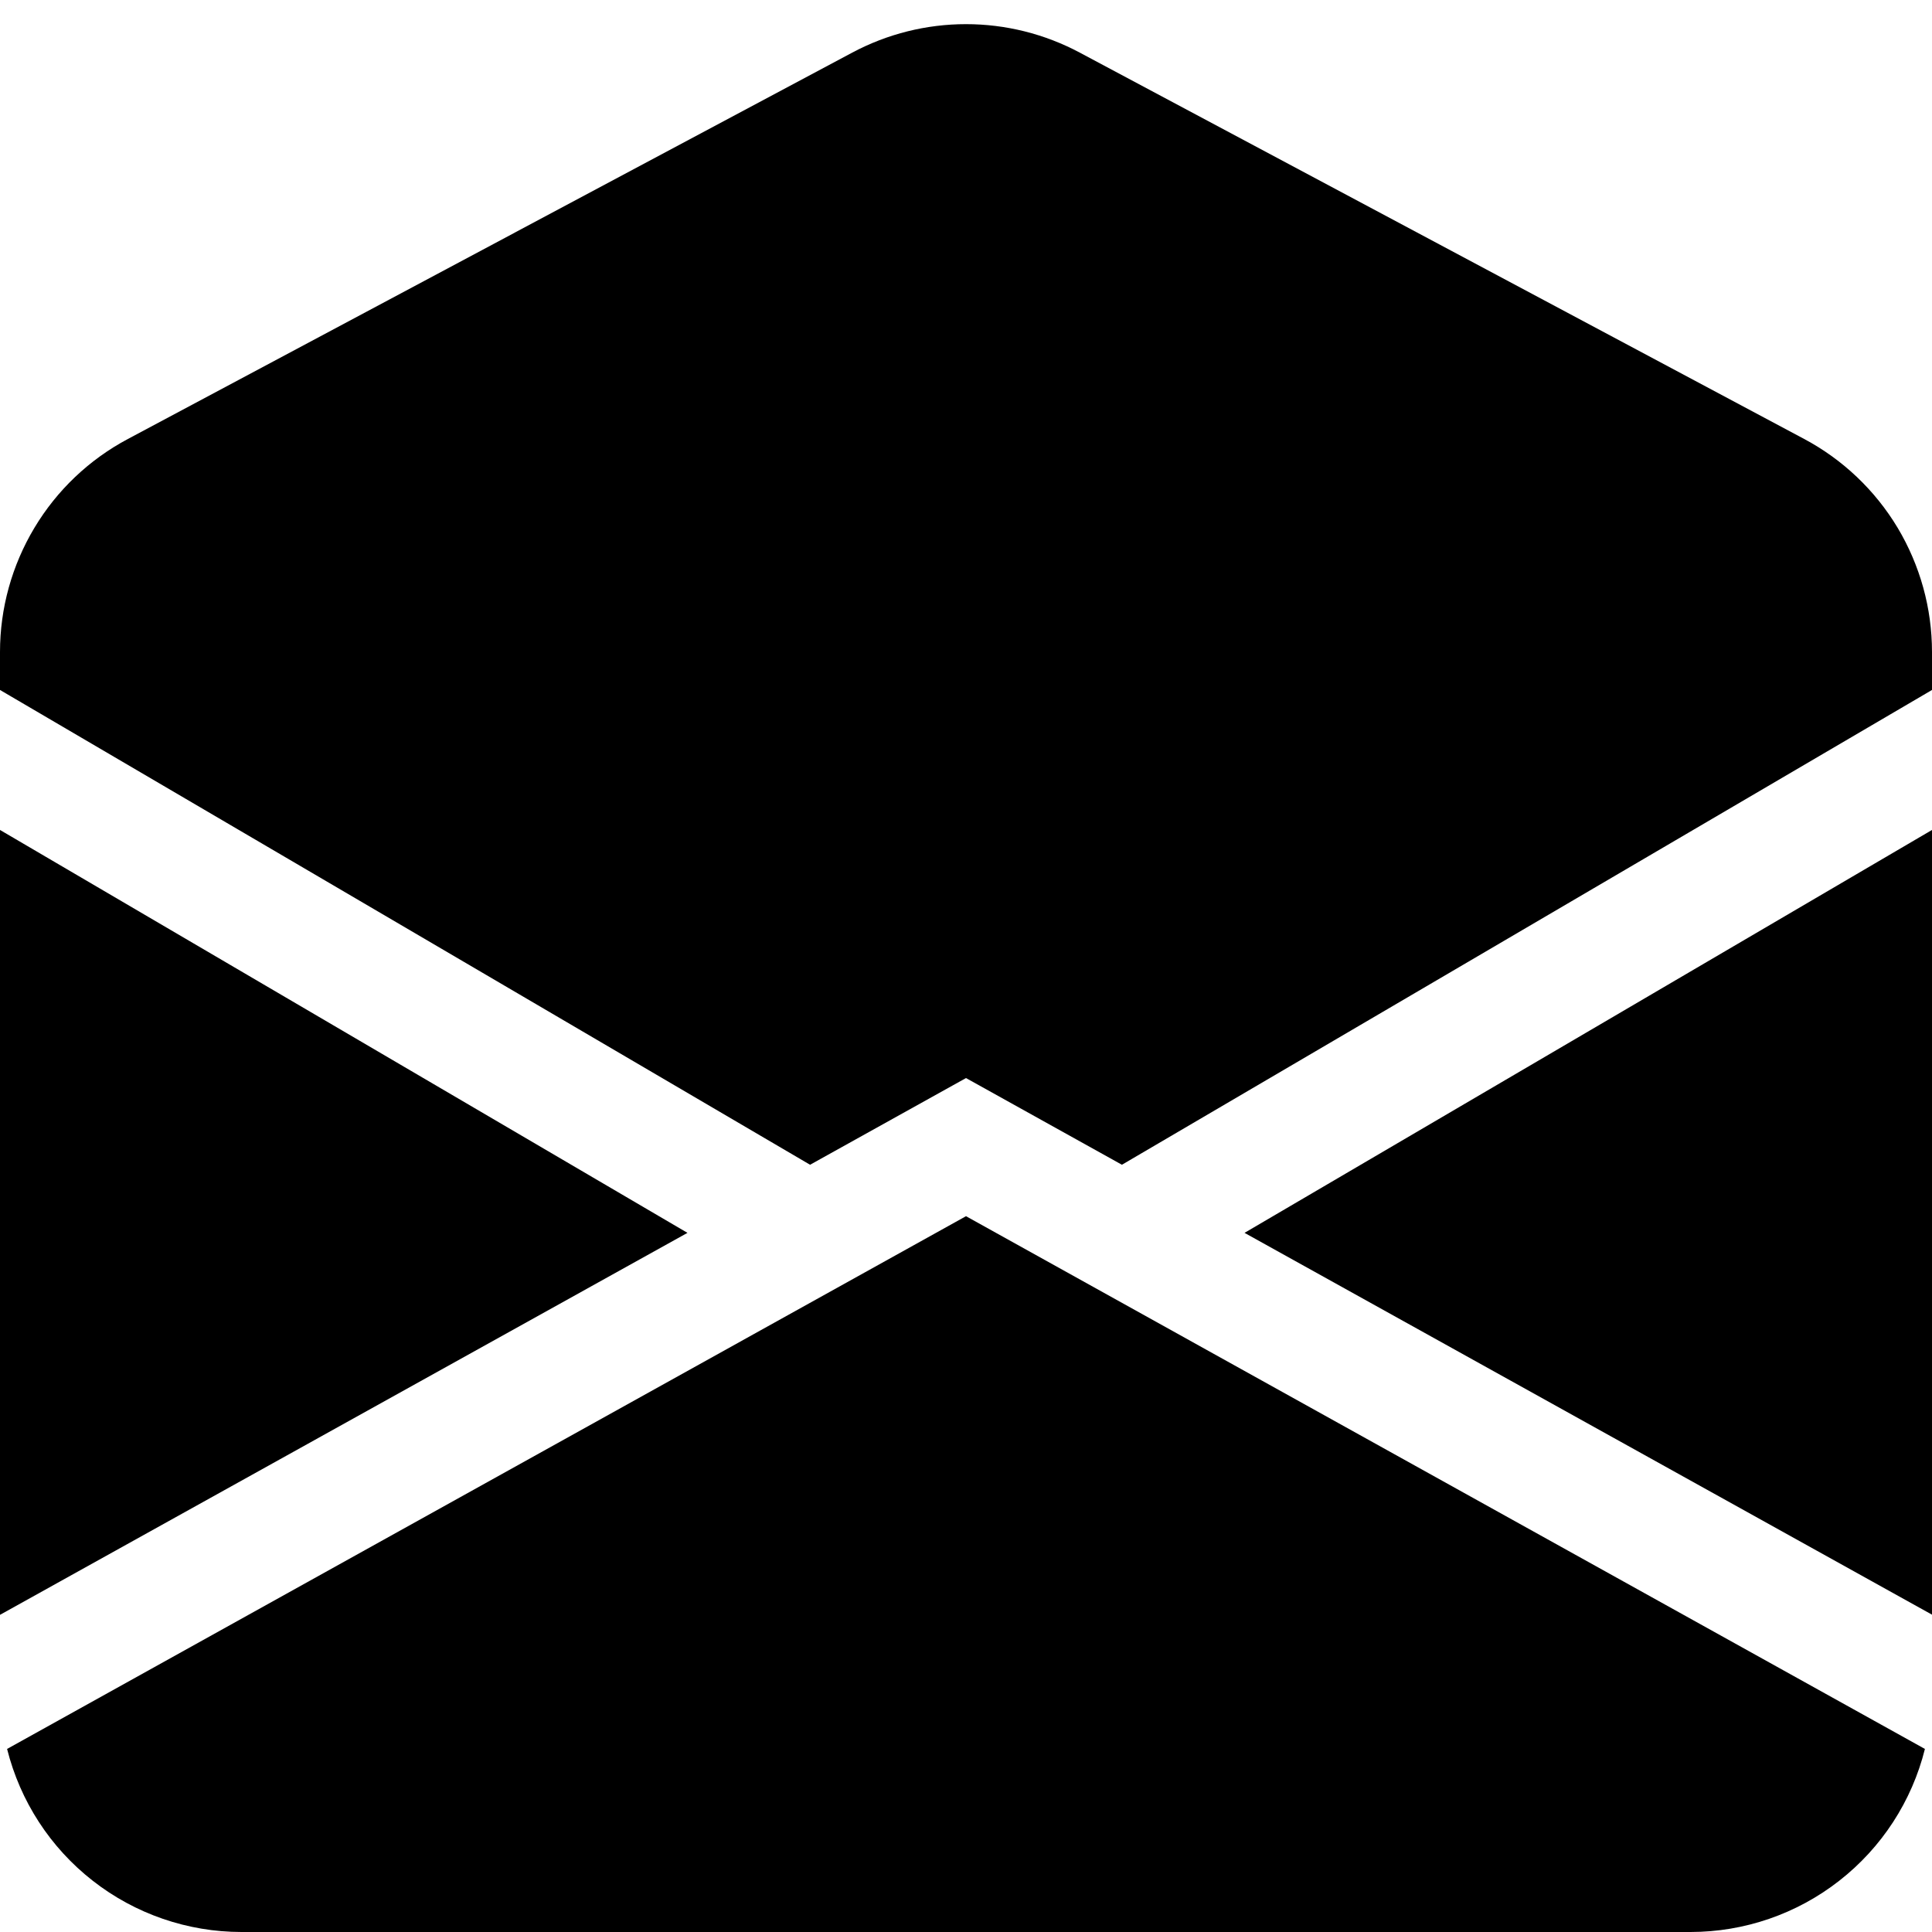 <svg width="24" height="24" viewBox="0 0 24 24" fill="none" xmlns="http://www.w3.org/2000/svg">
<g clip-path="url(#clip0_2_8030)">
<path d="M13.412 0.653C12.977 0.421 12.492 0.3 12 0.3C11.508 0.3 11.023 0.421 10.588 0.653L1.589 5.453C1.109 5.708 0.707 6.09 0.428 6.556C0.148 7.023 -5.437e-05 7.556 1.50058e-08 8.1V8.571L10.063 14.469L12 13.392L13.937 14.469L24 8.571V8.1C24 7.556 23.852 7.023 23.573 6.556C23.293 6.09 22.891 5.708 22.412 5.453L13.412 0.653ZM24 10.31L15.46 15.315L24 20.058V10.308V10.31ZM23.912 21.726L12 15.108L0.088 21.726C0.251 22.376 0.625 22.952 1.153 23.364C1.68 23.776 2.331 24 3 24H21C21.669 24 22.32 23.776 22.847 23.364C23.375 22.952 23.75 22.376 23.912 21.726ZM1.50058e-08 20.06L8.54 15.315L1.50058e-08 10.31V20.06Z" fill="black"/>
</g>
<defs>
<clipPath id="clip0_2_8030">
<rect width="24" height="24" fill="white"/>
</clipPath>
</defs>
</svg>
